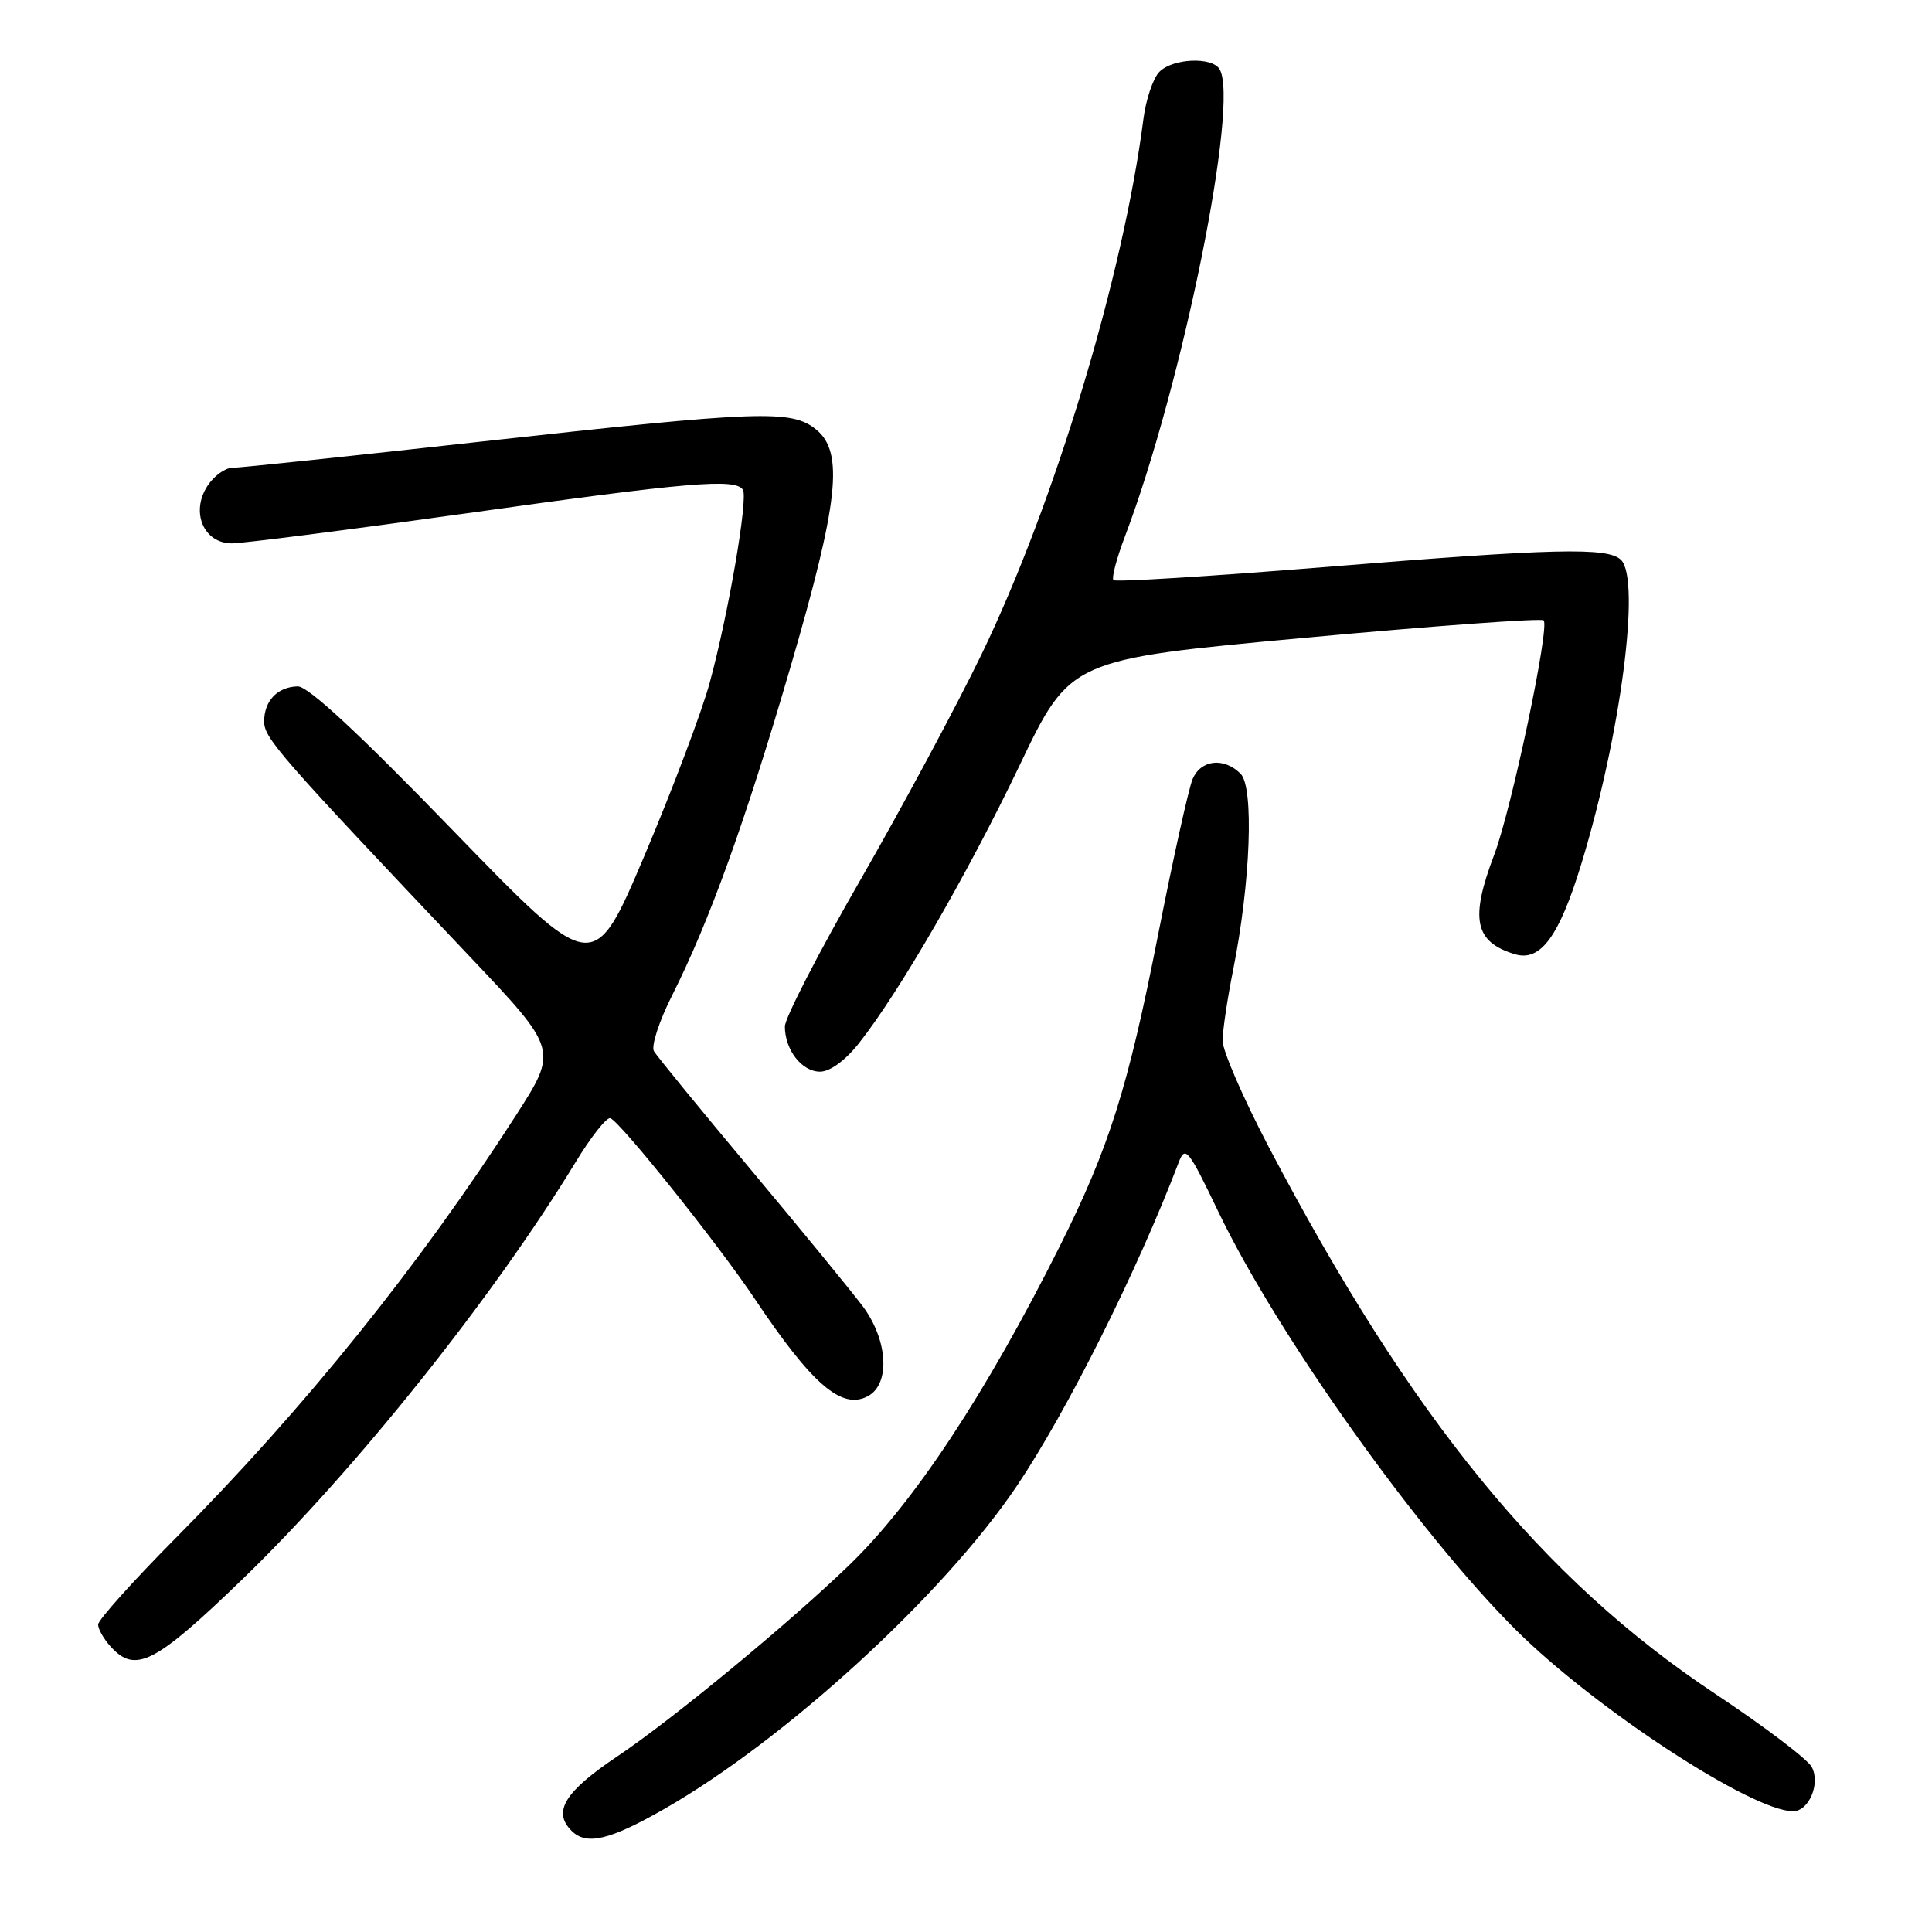 <?xml version="1.0" encoding="UTF-8" standalone="no"?>
<!DOCTYPE svg PUBLIC "-//W3C//DTD SVG 1.1//EN" "http://www.w3.org/Graphics/SVG/1.1/DTD/svg11.dtd" >
<svg xmlns="http://www.w3.org/2000/svg" xmlns:xlink="http://www.w3.org/1999/xlink" version="1.1" viewBox="0 0 256 256">
 <g >
 <path fill="currentColor"
d=" M 87.98 239.72 C 104.02 230.56 124.94 211.41 134.70 196.95 C 141.36 187.07 150.71 168.39 156.18 154.03 C 157.05 151.75 157.45 152.25 161.42 160.53 C 169.23 176.82 188.00 203.19 200.92 216.03 C 211.38 226.42 232.15 240.00 237.59 240.00 C 239.69 240.00 241.24 236.33 240.07 234.14 C 239.52 233.11 233.77 228.75 227.29 224.45 C 204.38 209.24 187.00 187.95 168.08 151.91 C 164.74 145.53 162.00 139.23 162.00 137.91 C 162.00 136.58 162.63 132.35 163.40 128.50 C 165.71 116.92 166.18 104.32 164.38 102.52 C 162.16 100.31 159.10 100.66 158.02 103.25 C 157.50 104.49 155.43 113.82 153.43 123.98 C 149.44 144.23 146.96 152.08 140.41 165.16 C 130.62 184.69 121.13 199.07 112.54 207.37 C 104.56 215.08 89.11 227.83 81.84 232.70 C 74.81 237.42 73.19 240.04 75.73 242.59 C 77.70 244.56 80.75 243.85 87.98 239.72 Z  M 32.13 209.25 C 47.04 194.84 65.30 171.99 76.26 154.01 C 78.32 150.61 80.40 147.99 80.88 148.17 C 82.24 148.69 95.13 164.82 99.94 172.00 C 107.60 183.46 111.53 186.86 115.00 185.00 C 118.00 183.39 117.66 177.58 114.32 173.09 C 112.84 171.12 106.17 162.97 99.50 155.00 C 92.83 147.03 87.05 139.96 86.65 139.29 C 86.26 138.62 87.34 135.29 89.06 131.89 C 93.98 122.13 98.71 109.02 104.71 88.50 C 111.13 66.53 111.85 59.92 108.14 56.91 C 104.87 54.26 100.79 54.41 63.97 58.49 C 46.66 60.42 31.72 61.99 30.77 61.99 C 29.82 62.00 28.35 63.06 27.50 64.37 C 25.22 67.84 26.98 72.00 30.73 72.00 C 32.25 71.99 46.30 70.19 61.94 68.00 C 91.23 63.88 97.48 63.35 98.44 64.90 C 99.15 66.05 96.50 81.46 94.03 90.50 C 92.98 94.35 89.09 104.65 85.39 113.39 C 78.65 129.27 78.65 129.27 60.07 110.09 C 47.57 97.18 40.83 90.92 39.45 90.95 C 36.77 91.01 35.00 92.86 35.00 95.61 C 35.00 97.81 36.99 100.09 62.22 126.72 C 73.95 139.10 73.95 139.10 68.36 147.80 C 55.60 167.66 40.39 186.56 23.25 203.83 C 17.61 209.52 13.00 214.66 13.00 215.26 C 13.00 215.85 13.74 217.17 14.65 218.17 C 17.93 221.79 20.49 220.49 32.13 209.25 Z  M 113.80 138.25 C 119.13 131.52 128.23 115.78 135.09 101.44 C 141.81 87.38 141.81 87.38 172.89 84.51 C 189.99 82.93 204.23 81.90 204.54 82.20 C 205.38 83.05 200.28 107.25 197.99 113.26 C 194.76 121.77 195.38 124.80 200.70 126.43 C 204.12 127.48 206.59 124.12 209.55 114.42 C 214.75 97.39 217.43 76.83 214.80 74.20 C 213.08 72.48 206.05 72.65 175.27 75.16 C 160.29 76.37 147.81 77.15 147.54 76.87 C 147.27 76.60 147.95 74.00 149.06 71.08 C 156.67 51.05 164.27 13.49 161.59 9.15 C 160.57 7.50 155.41 7.73 153.63 9.51 C 152.80 10.34 151.84 13.16 151.51 15.76 C 148.83 36.58 139.72 66.72 130.06 86.70 C 126.78 93.49 119.57 106.91 114.05 116.52 C 108.52 126.13 104.00 134.90 104.00 136.01 C 104.00 139.11 106.24 142.00 108.66 142.00 C 109.98 142.00 112.00 140.52 113.80 138.25 Z "/>
</g>
</svg>